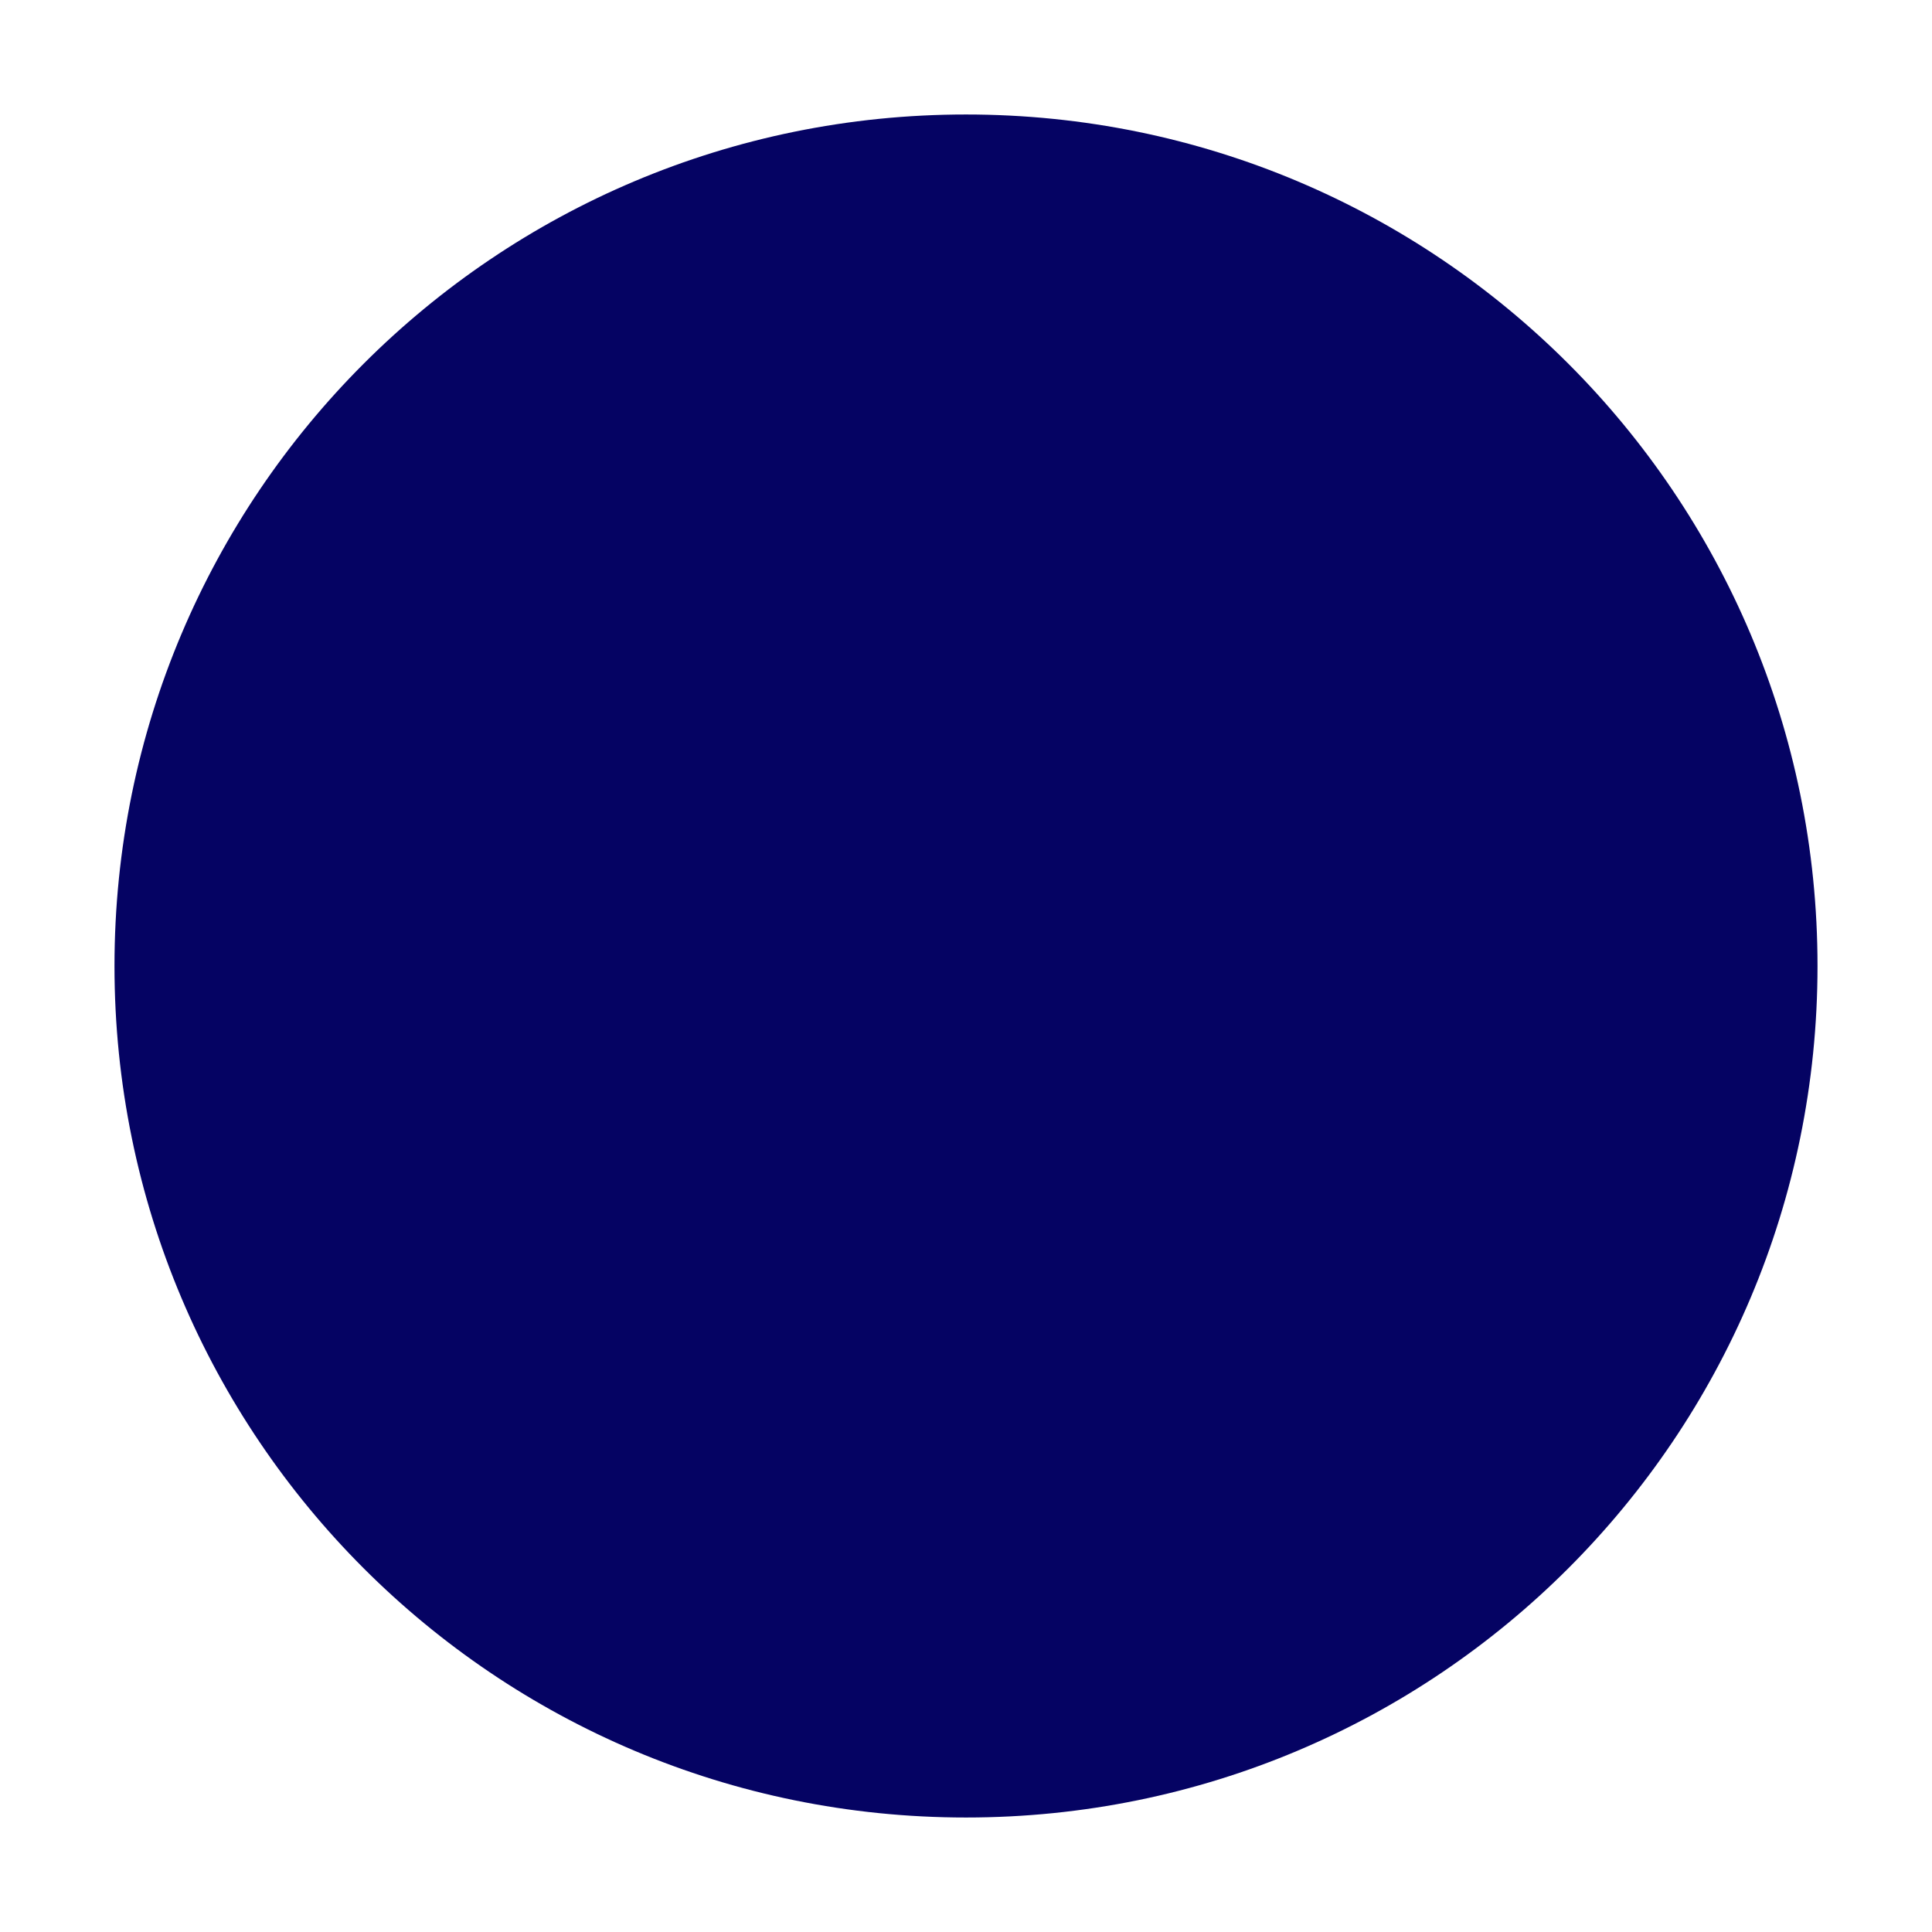 <svg version="1.2" xmlns="http://www.w3.org/2000/svg" viewBox="0 0 1080 1080" width="1080" height="1080"><style>.a{fill:#050363}</style><path class="a" d="m540 1016c-263.2 0-476-212.8-476-476 0-263.2 212.8-476 476-476 263.2 0 476 212.8 476 476 0 263.2-212.8 476-476 476z"/></svg>